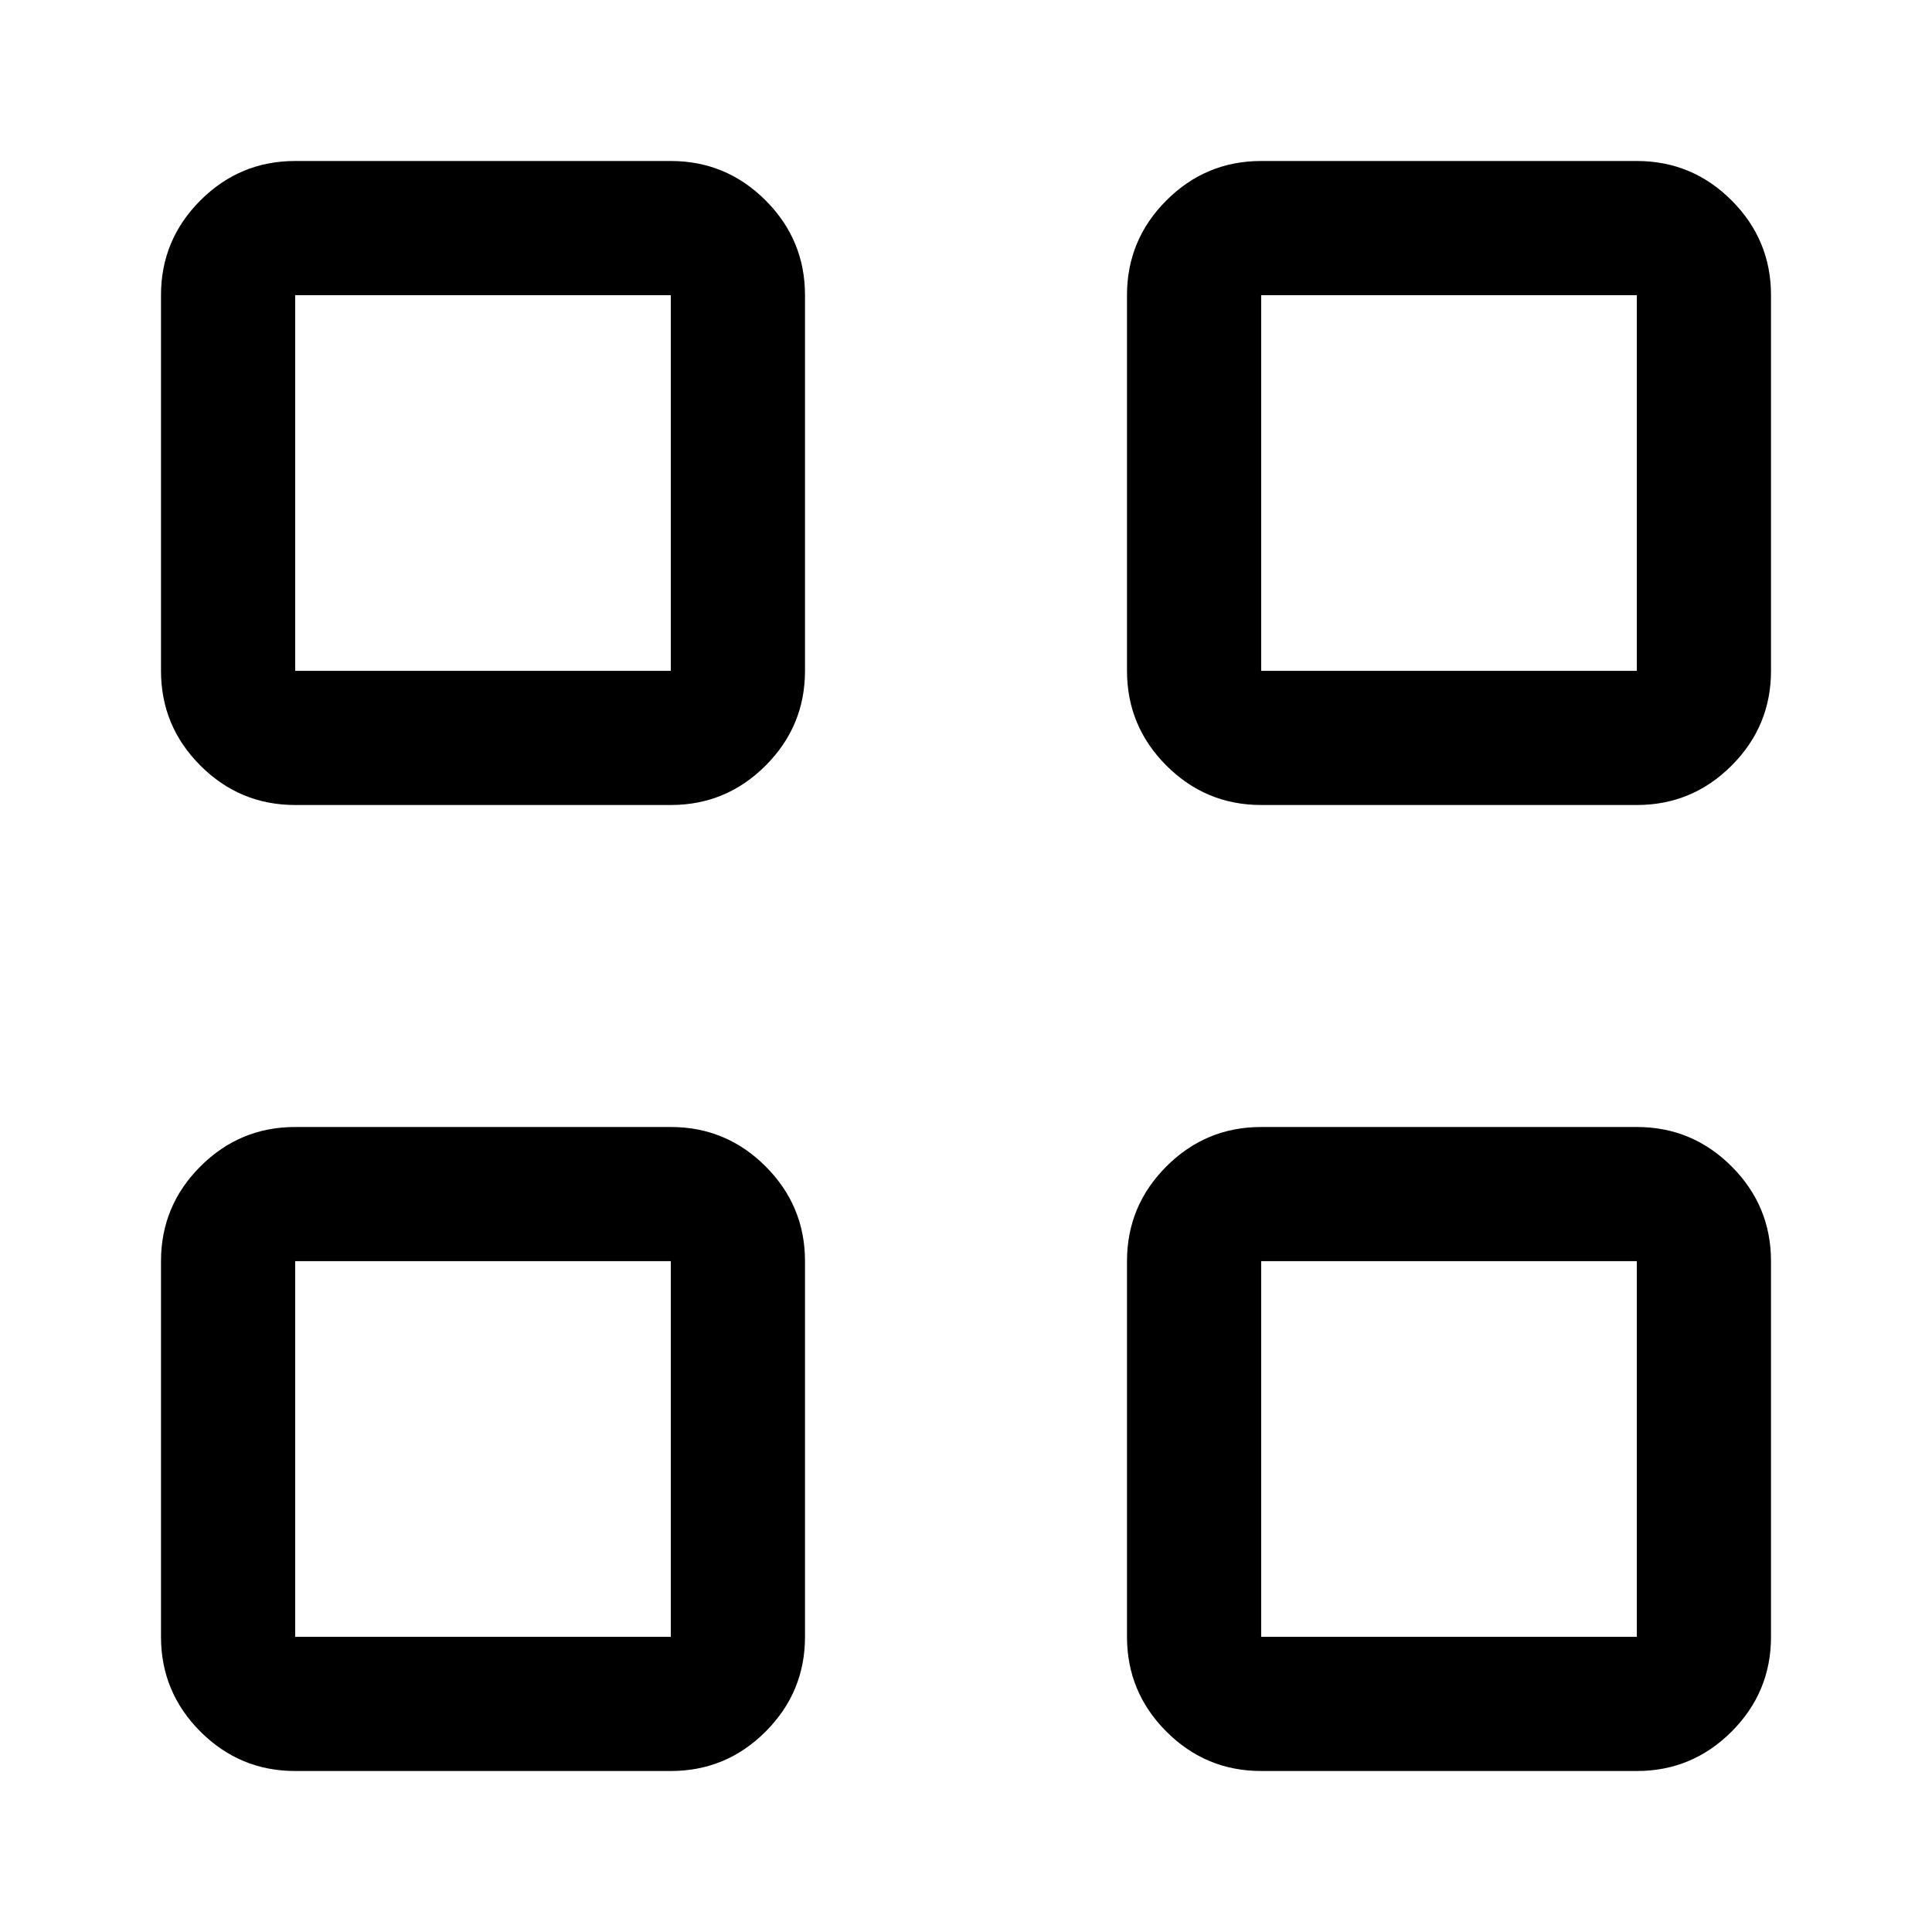 <svg xmlns="http://www.w3.org/2000/svg" height="40px" viewBox="0 -960 960 960" width="40px" fill="#000000"><path d="M333.33-560H146.67q-27.5 0-47.09-19.58Q80-599.17 80-626.67v-186.66q0-27.5 19.58-47.09Q119.17-880 146.67-880h186.66q27.5 0 47.09 19.58Q400-840.83 400-813.33v186.66q0 27.5-19.58 47.09Q360.83-560 333.33-560Zm-186.66-66.67h186.66v-186.66H146.67v186.66ZM333.33-80H146.67q-27.5 0-47.09-19.58Q80-119.17 80-146.67v-186.66q0-27.5 19.58-47.09Q119.17-400 146.67-400h186.66q27.5 0 47.09 19.58Q400-360.83 400-333.33v186.66q0 27.5-19.58 47.09Q360.83-80 333.33-80Zm-186.66-66.67h186.66v-186.66H146.67v186.66ZM813.33-560H626.67q-27.5 0-47.09-19.58Q560-599.17 560-626.67v-186.66q0-27.5 19.58-47.09Q599.17-880 626.67-880h186.66q27.5 0 47.09 19.58Q880-840.83 880-813.33v186.66q0 27.5-19.58 47.09Q840.83-560 813.33-560Zm-186.66-66.67h186.66v-186.66H626.67v186.66ZM813.33-80H626.67q-27.5 0-47.09-19.58Q560-119.17 560-146.67v-186.66q0-27.5 19.58-47.09Q599.17-400 626.67-400h186.66q27.5 0 47.09 19.58Q880-360.83 880-333.33v186.66q0 27.5-19.58 47.09Q840.83-80 813.33-80Zm-186.66-66.67h186.66v-186.66H626.67v186.66Zm-293.34-480Zm0 293.34Zm293.34-293.34Zm0 293.34Z"/></svg>